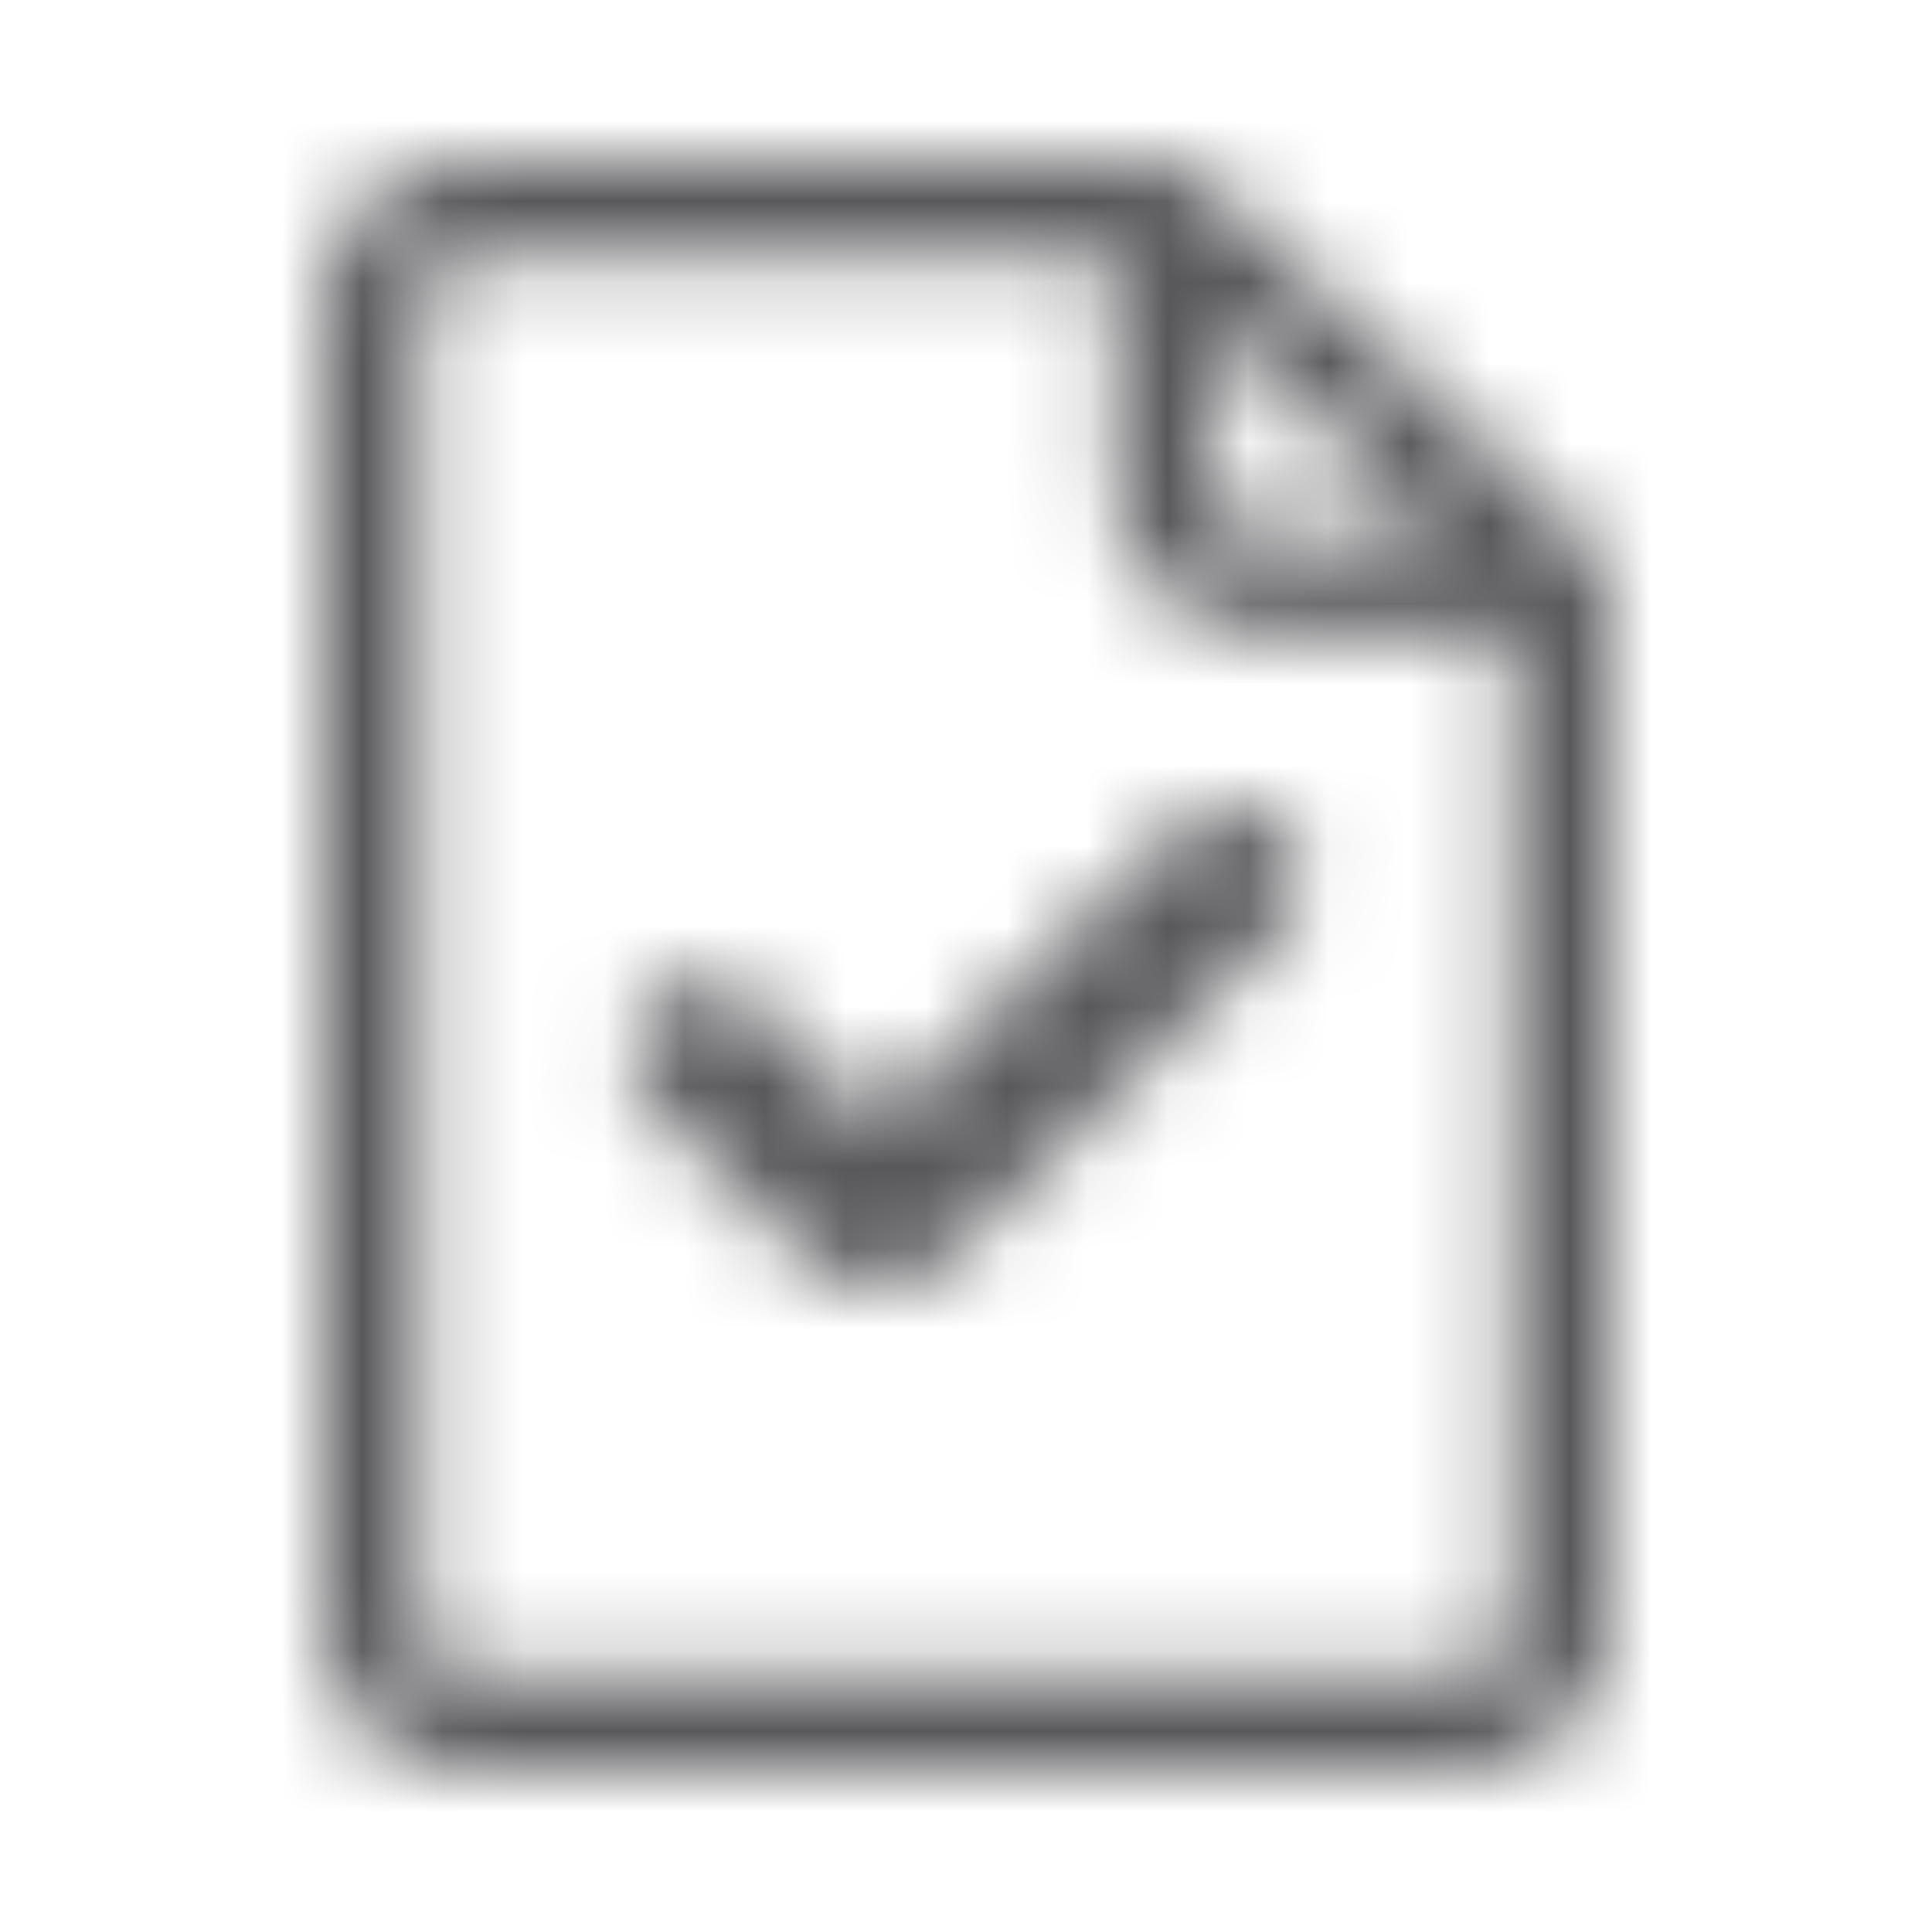 <svg width="24" height="24" viewBox="0 0 24 24" fill="none" xmlns="http://www.w3.org/2000/svg">
<mask id="mask0_2618_30978" style="mask-type:alpha" maskUnits="userSpaceOnUse" x="4" y="2" width="16" height="20">
<path fill-rule="evenodd" clip-rule="evenodd" d="M14.897 2.172L19.82 6.859C19.93 6.964 20 7.114 20 7.273V20.242C20 21.211 19.172 22 18.154 22H5.846C4.828 22 4 21.211 4 20.242V3.758C4 2.789 4.828 2 5.846 2H14.461C14.625 2 14.782 2.062 14.897 2.172ZM17.899 6.688L15.077 4.001V6.102C15.077 6.425 15.353 6.688 15.692 6.688H17.899ZM5.846 20.828H18.154C18.493 20.828 18.769 20.565 18.769 20.242V7.859H15.692C14.674 7.859 13.846 7.071 13.846 6.102V3.172H5.846C5.507 3.172 5.231 3.435 5.231 3.758V20.242C5.231 20.565 5.507 20.828 5.846 20.828ZM15.866 10.204L15.931 10.263L15.994 10.332C16.29 10.689 16.268 11.218 15.931 11.551L11.788 15.638C11.298 16.121 10.508 16.121 10.019 15.638L8.069 13.715C7.709 13.36 7.709 12.781 8.069 12.426C8.424 12.076 8.995 12.076 9.35 12.426L10.903 13.958L14.65 10.263C14.984 9.933 15.51 9.914 15.866 10.204Z" fill="black"/>
</mask>
<g mask="url(#mask0_2618_30978)">
<rect x="-0.603" width="25.206" height="24" fill="#58585B"/>
</g>
</svg>
